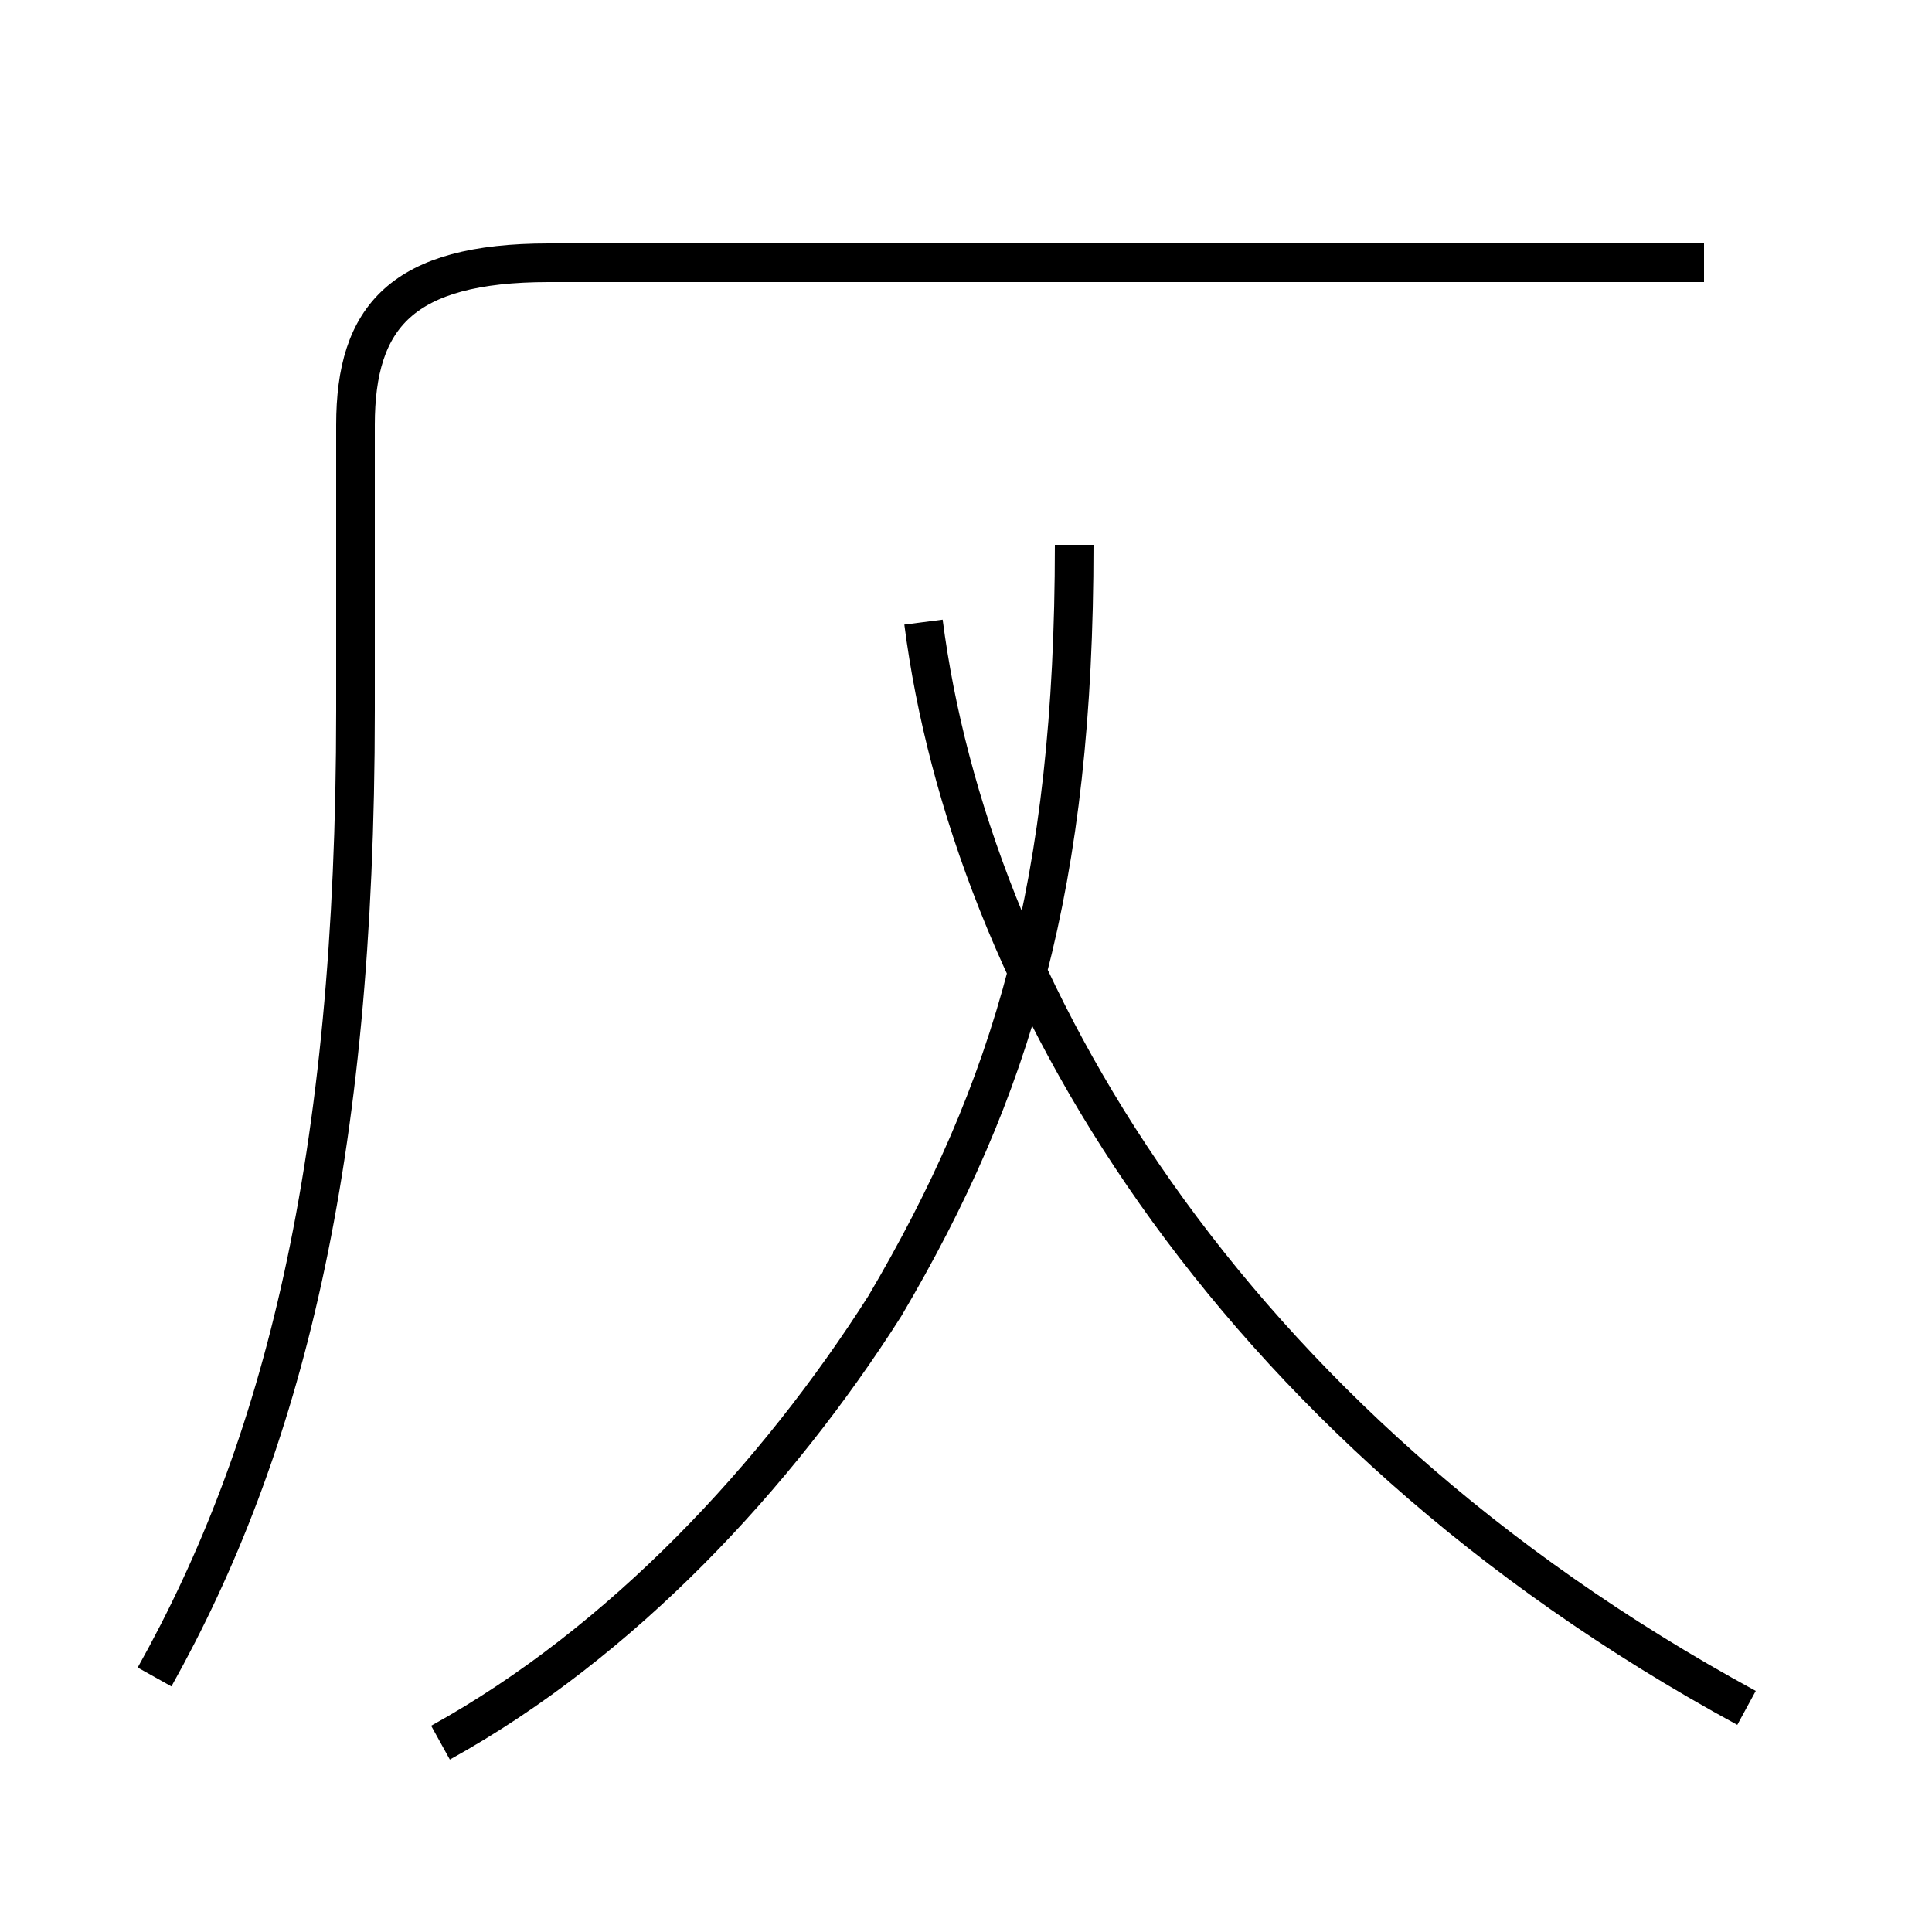<?xml version='1.0' encoding='utf8'?>
<svg viewBox="0.0 -44.0 50.0 50.0" version="1.1" xmlns="http://www.w3.org/2000/svg">
<rect x="0.0" y="-44.0" width="50.0" height="50.0" fill="#808080" stroke="none"/>
<rect x="-1000" y="-1000" width="2000" height="2000" stroke="white" fill="white"/>
<g style="fill:none; stroke:#000000;  stroke-width:1">
<path d="M 4.0 0.6 C 7.3 6.5 9.2 13.9 9.2 25.6 L 9.2 33.0 C 9.2 35.8 10.4 37.2 14.2 37.2 L 44.1 37.2 M 11.4 -1.1 C 16.1 1.5 20.1 5.8 22.9 10.2 C 26.2 15.8 27.8 21.1 27.8 29.9 M 45.2 -0.2 C 31.6 7.2 25.1 18.6 23.9 27.9" transform="scale(1, -1)" />
</g>
</svg>